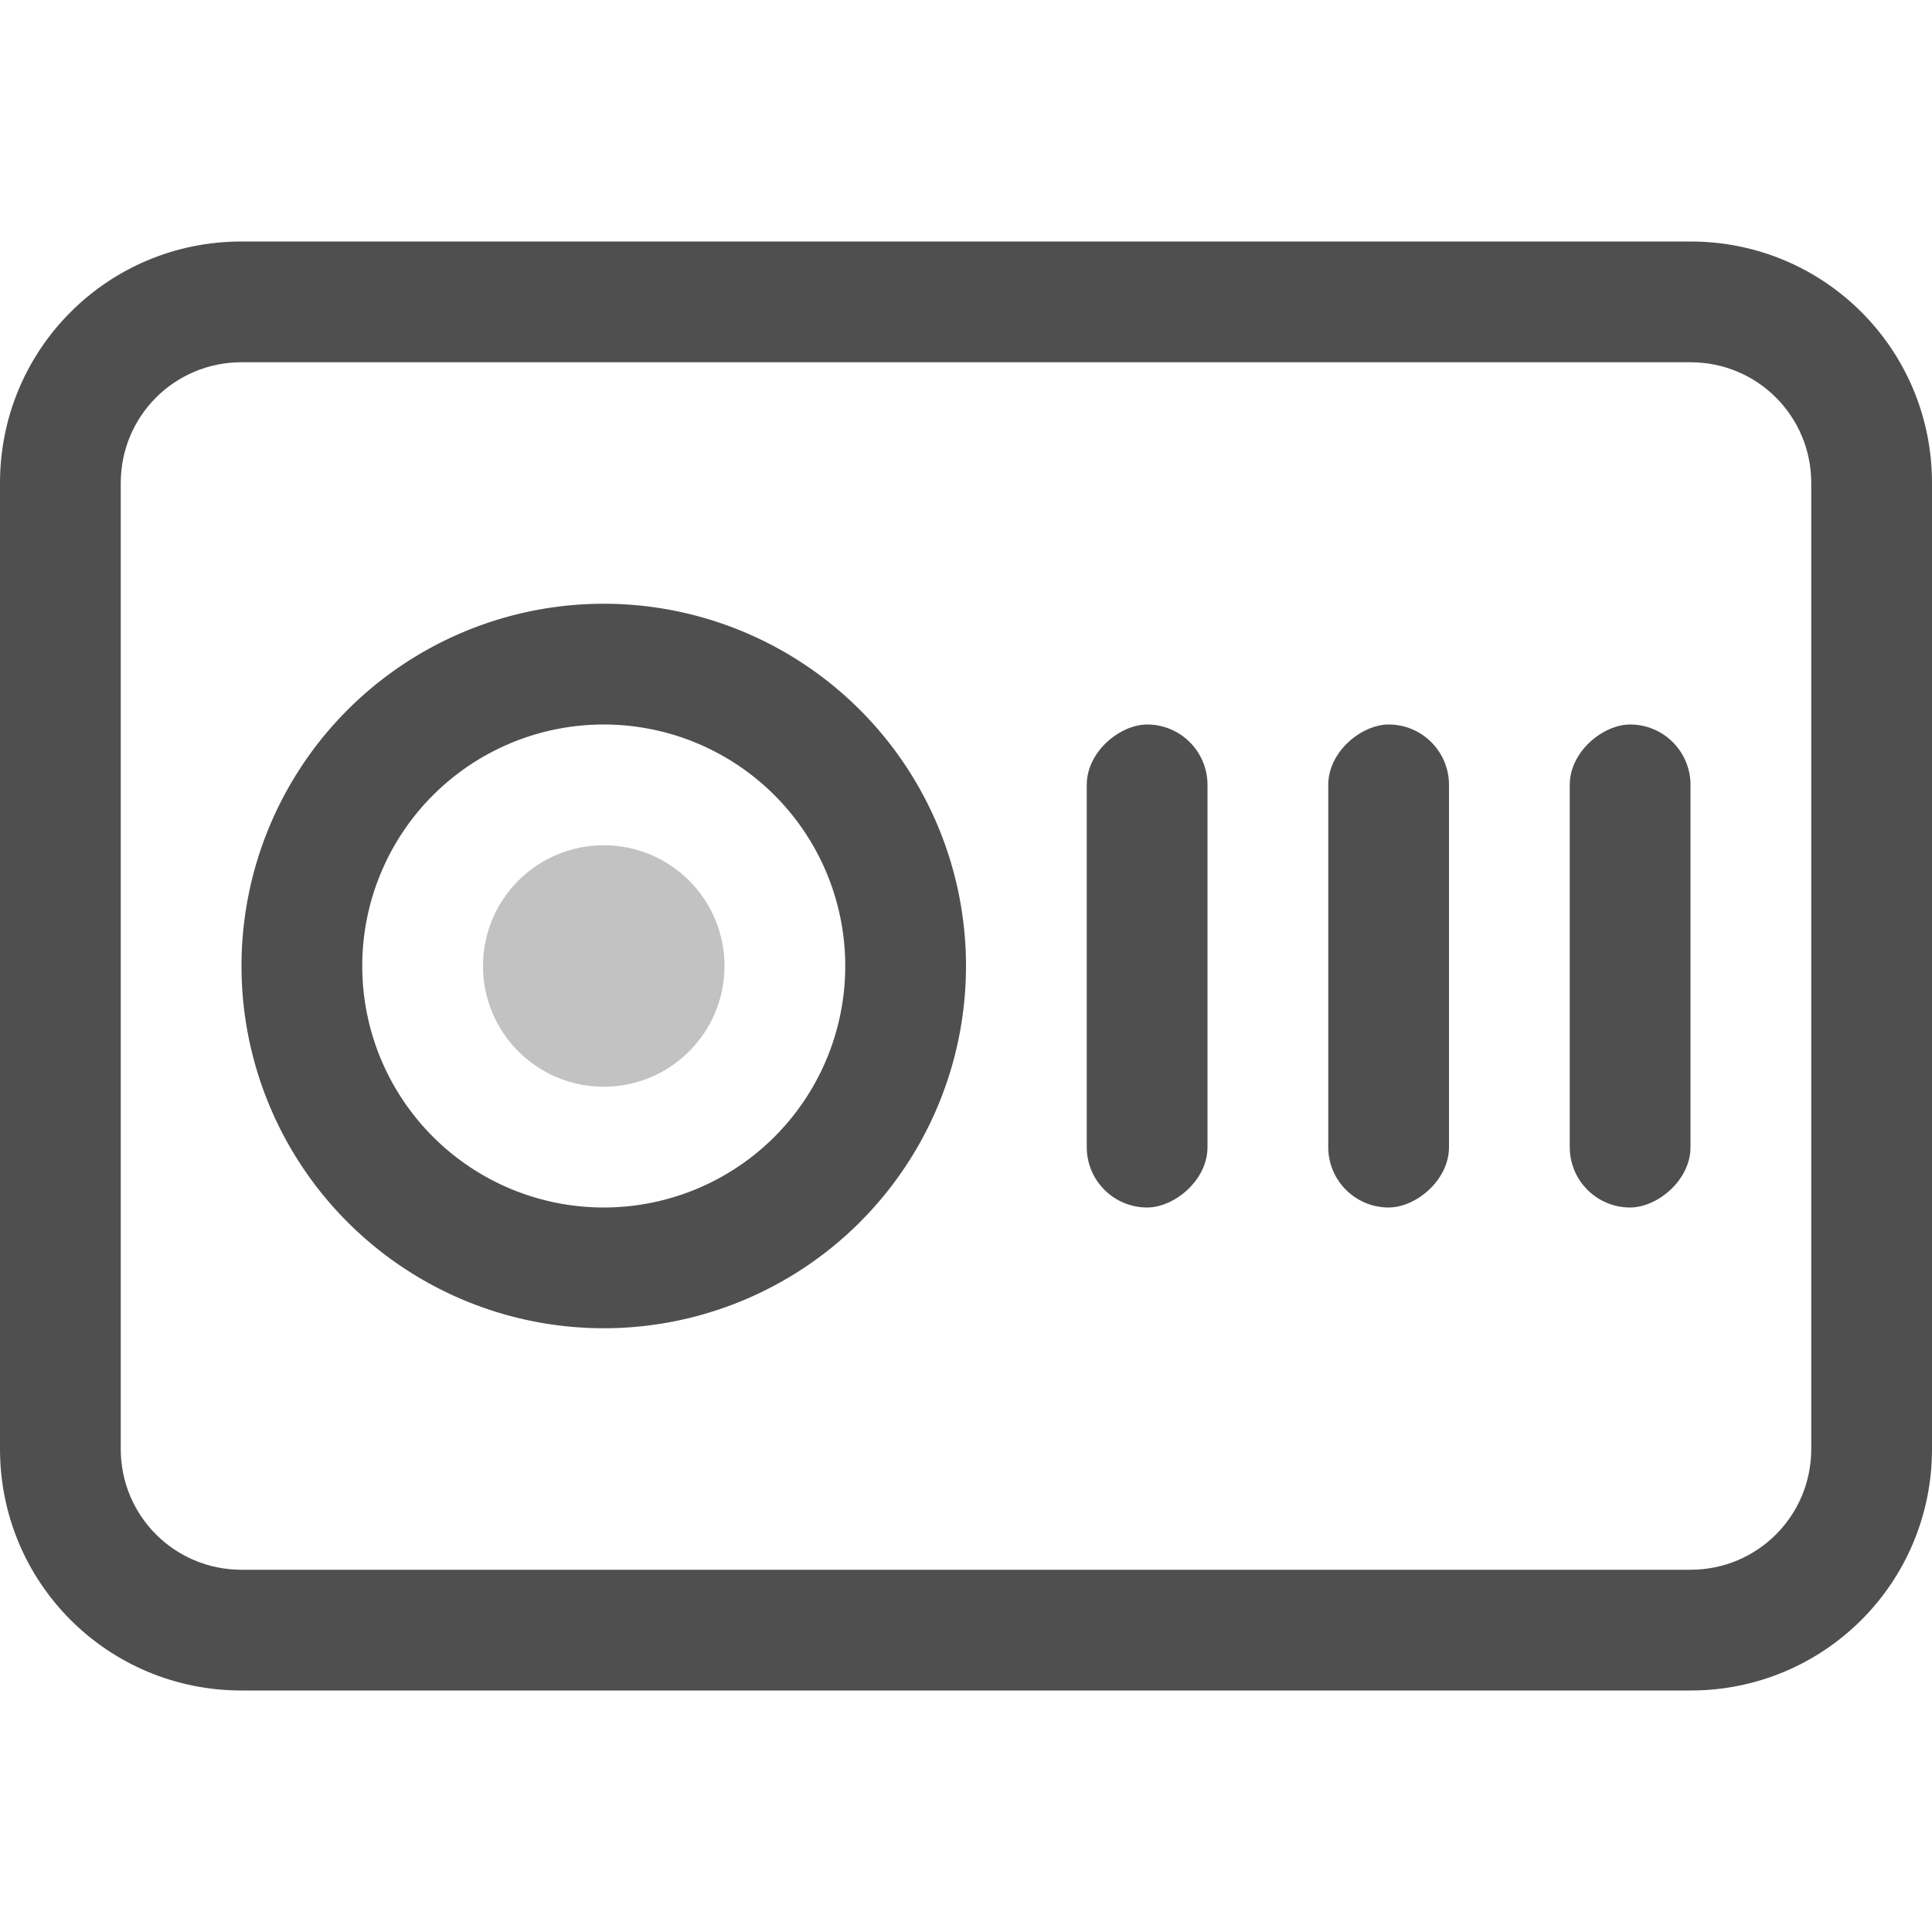 <svg xmlns="http://www.w3.org/2000/svg" width="16" height="16">
    <g fill="#050505" fill-opacity=".7" stroke-linecap="round" stroke-linejoin="round">
        <path d="M2 2C.892 2 0 2.892 0 4v8c0 1.108.892 2 2 2h12c1.108 0 2-.892 2-2V4c0-1.108-.892-2-2-2H2zm0 1h12c.554 0 1 .446 1 1v8c0 .554-.446 1-1 1H2c-.554 0-1-.446-1-1V4c0-.554.446-1 1-1z"/>
        <path d="M5 5a3 3 0 0 0-3 3 3 3 0 0 0 3 3 3 3 0 0 0 3-3 3 3 0 0 0-3-3zm0 1a2 2 0 0 1 2 2 2 2 0 0 1-2 2 2 2 0 0 1-2-2 2 2 0 0 1 2-2z"/>
        <g stroke-width="2.309" transform="rotate(90)">
            <rect width="4" height="1" x="6" y="-14" rx=".5" ry=".5"/>
            <rect width="4" height="1" x="6" y="-12" rx=".5" ry=".5"/>
            <rect width="4" height="1" x="6" y="-10" rx=".5" ry=".5"/>
        </g>
        <circle cx="5" cy="8" r="1" opacity=".35"/>
    </g>
</svg>
